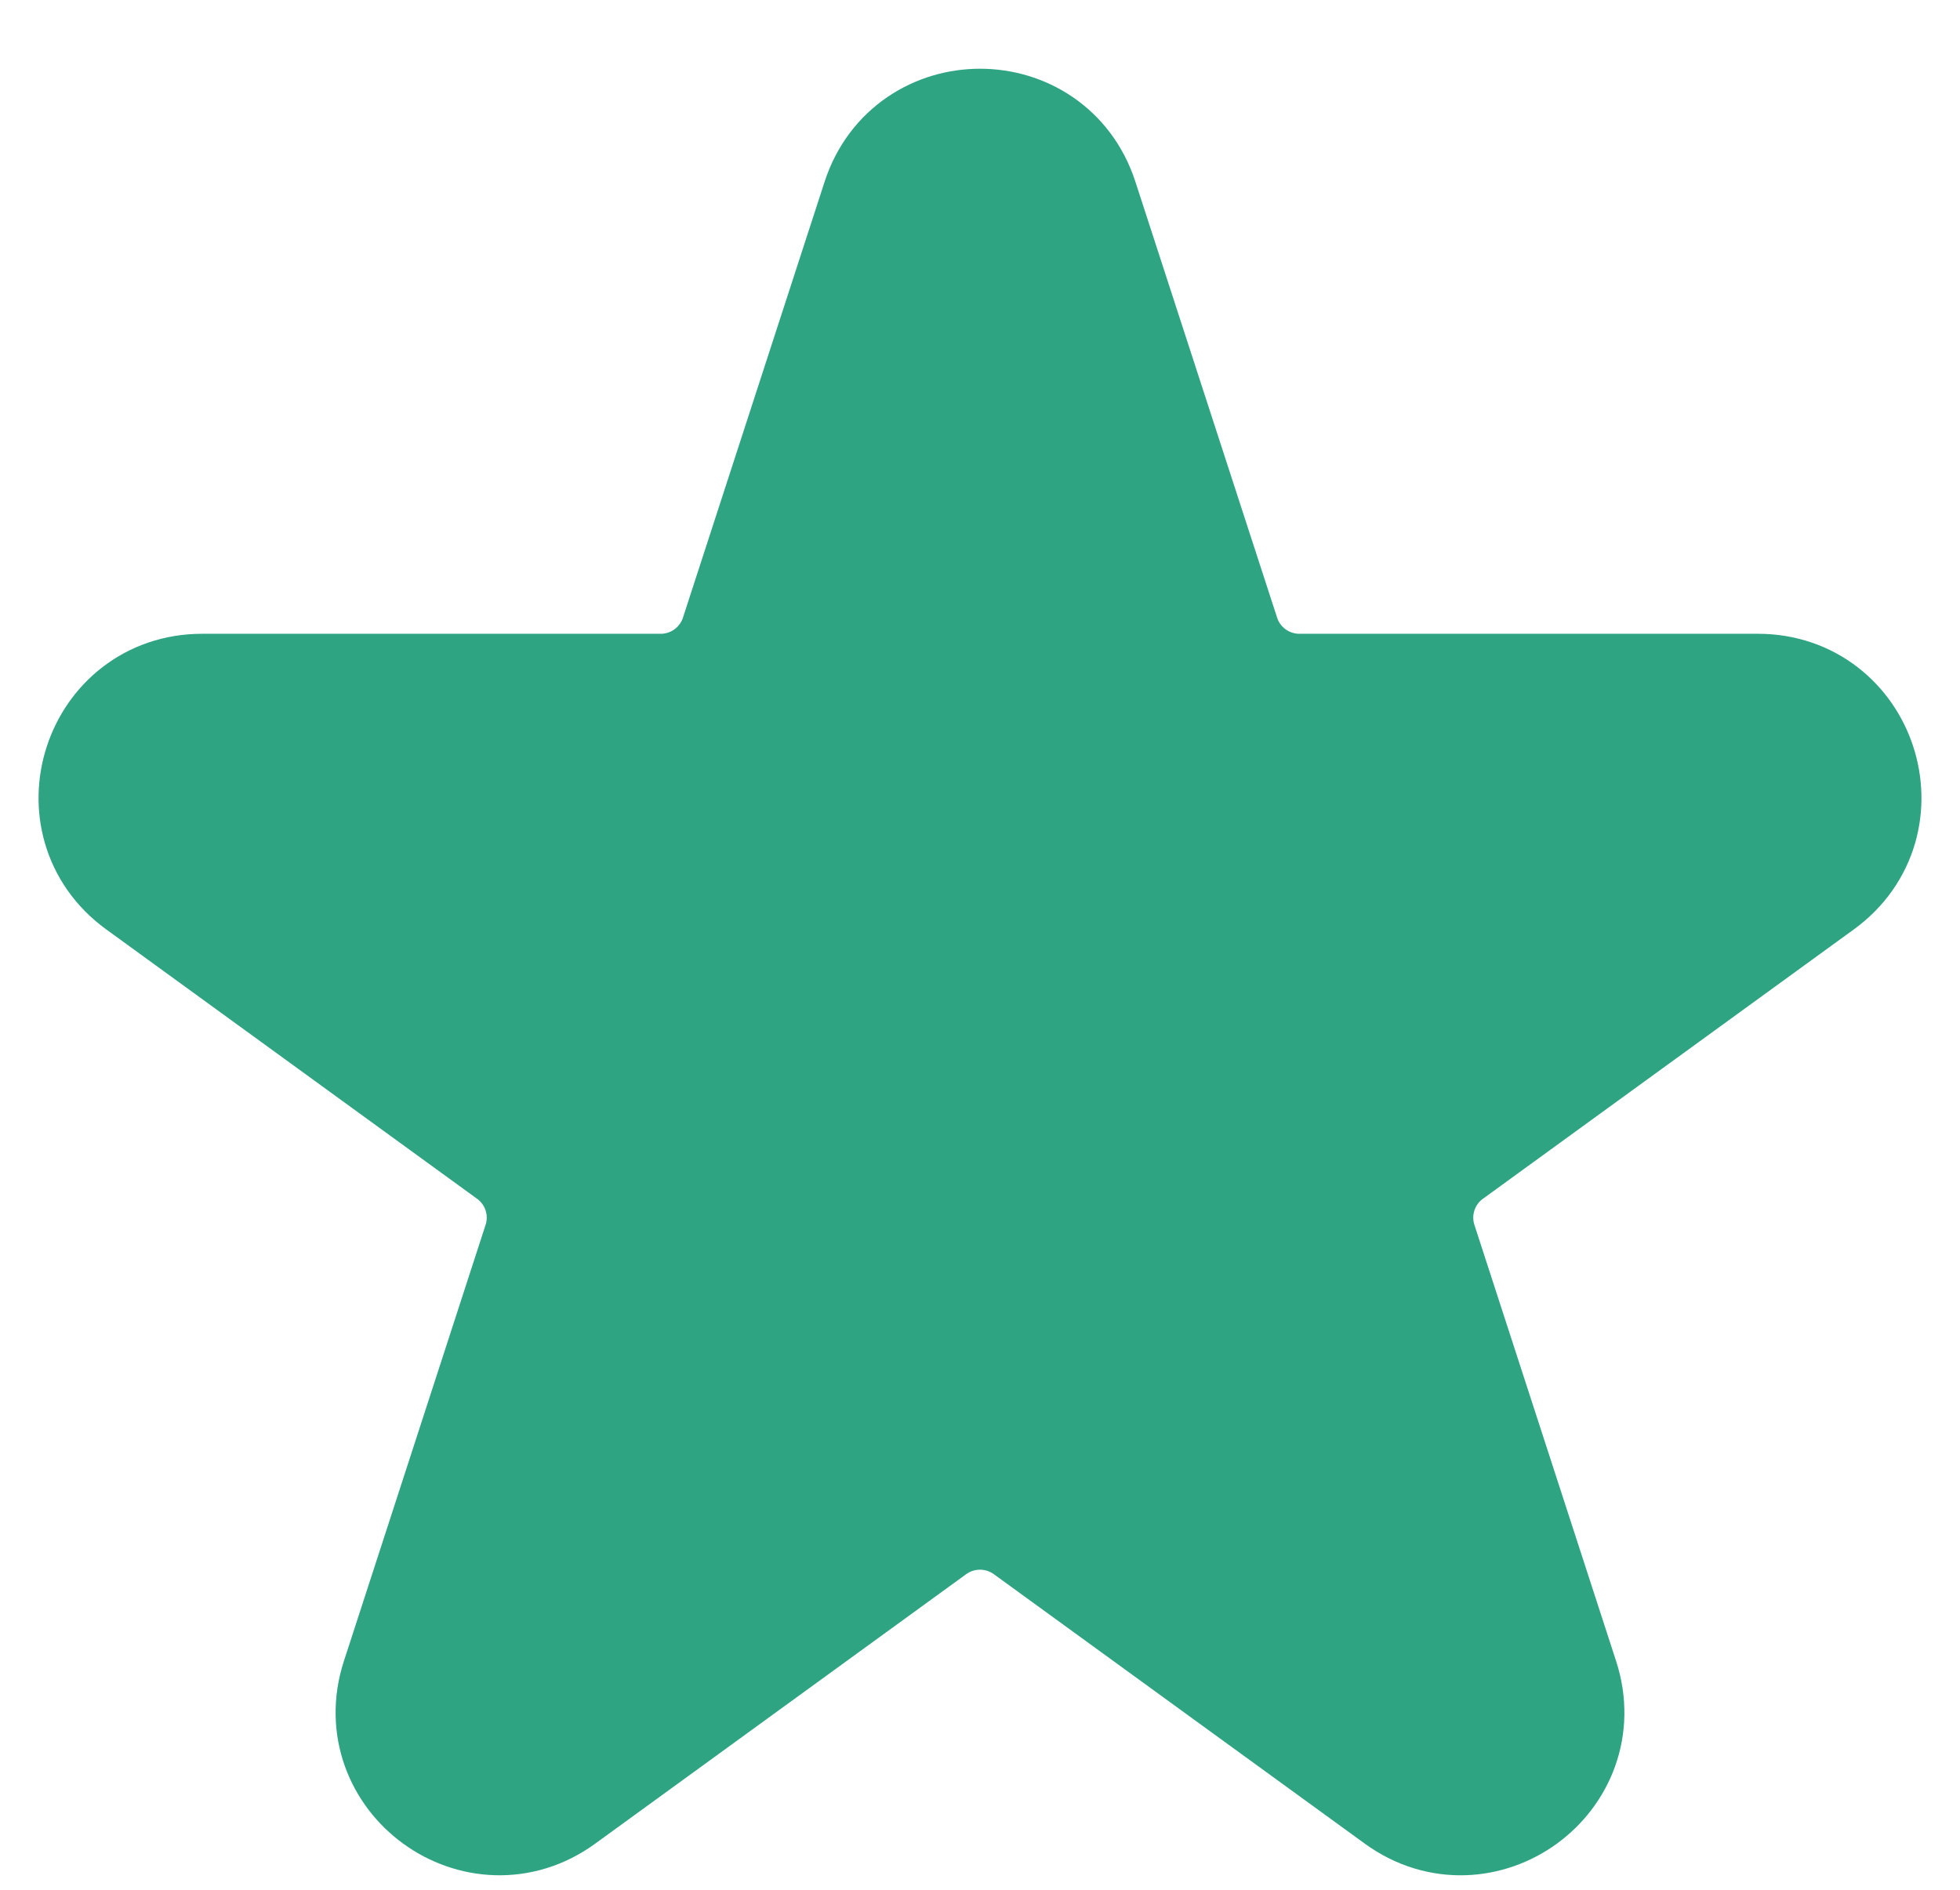 <svg width="28" height="27" viewBox="0 0 28 27" fill="none" xmlns="http://www.w3.org/2000/svg">
<path d="M15.268 2.903C14.87 1.675 13.132 1.675 12.732 2.903L10.707 9.135C10.62 9.402 10.45 9.635 10.222 9.801C9.994 9.966 9.72 10.055 9.439 10.055H2.887C1.596 10.055 1.057 11.708 2.103 12.468L7.404 16.319C7.632 16.484 7.801 16.718 7.888 16.985C7.975 17.253 7.975 17.542 7.888 17.809L5.864 24.041C5.464 25.269 6.871 26.292 7.915 25.532L13.216 21.681C13.444 21.516 13.718 21.427 14 21.427C14.282 21.427 14.556 21.516 14.784 21.681L20.085 25.532C21.13 26.292 22.536 25.271 22.136 24.041L20.112 17.809C20.025 17.542 20.025 17.253 20.112 16.985C20.199 16.718 20.368 16.484 20.596 16.319L25.898 12.468C26.942 11.708 26.405 10.055 25.113 10.055H18.56C18.279 10.055 18.005 9.965 17.778 9.8C17.55 9.635 17.381 9.402 17.294 9.135L15.268 2.903Z" fill="#2fa483ff" stroke="#2fa483ff" stroke-width="2" stroke-linecap="round" stroke-linejoin="round"/>
</svg>
